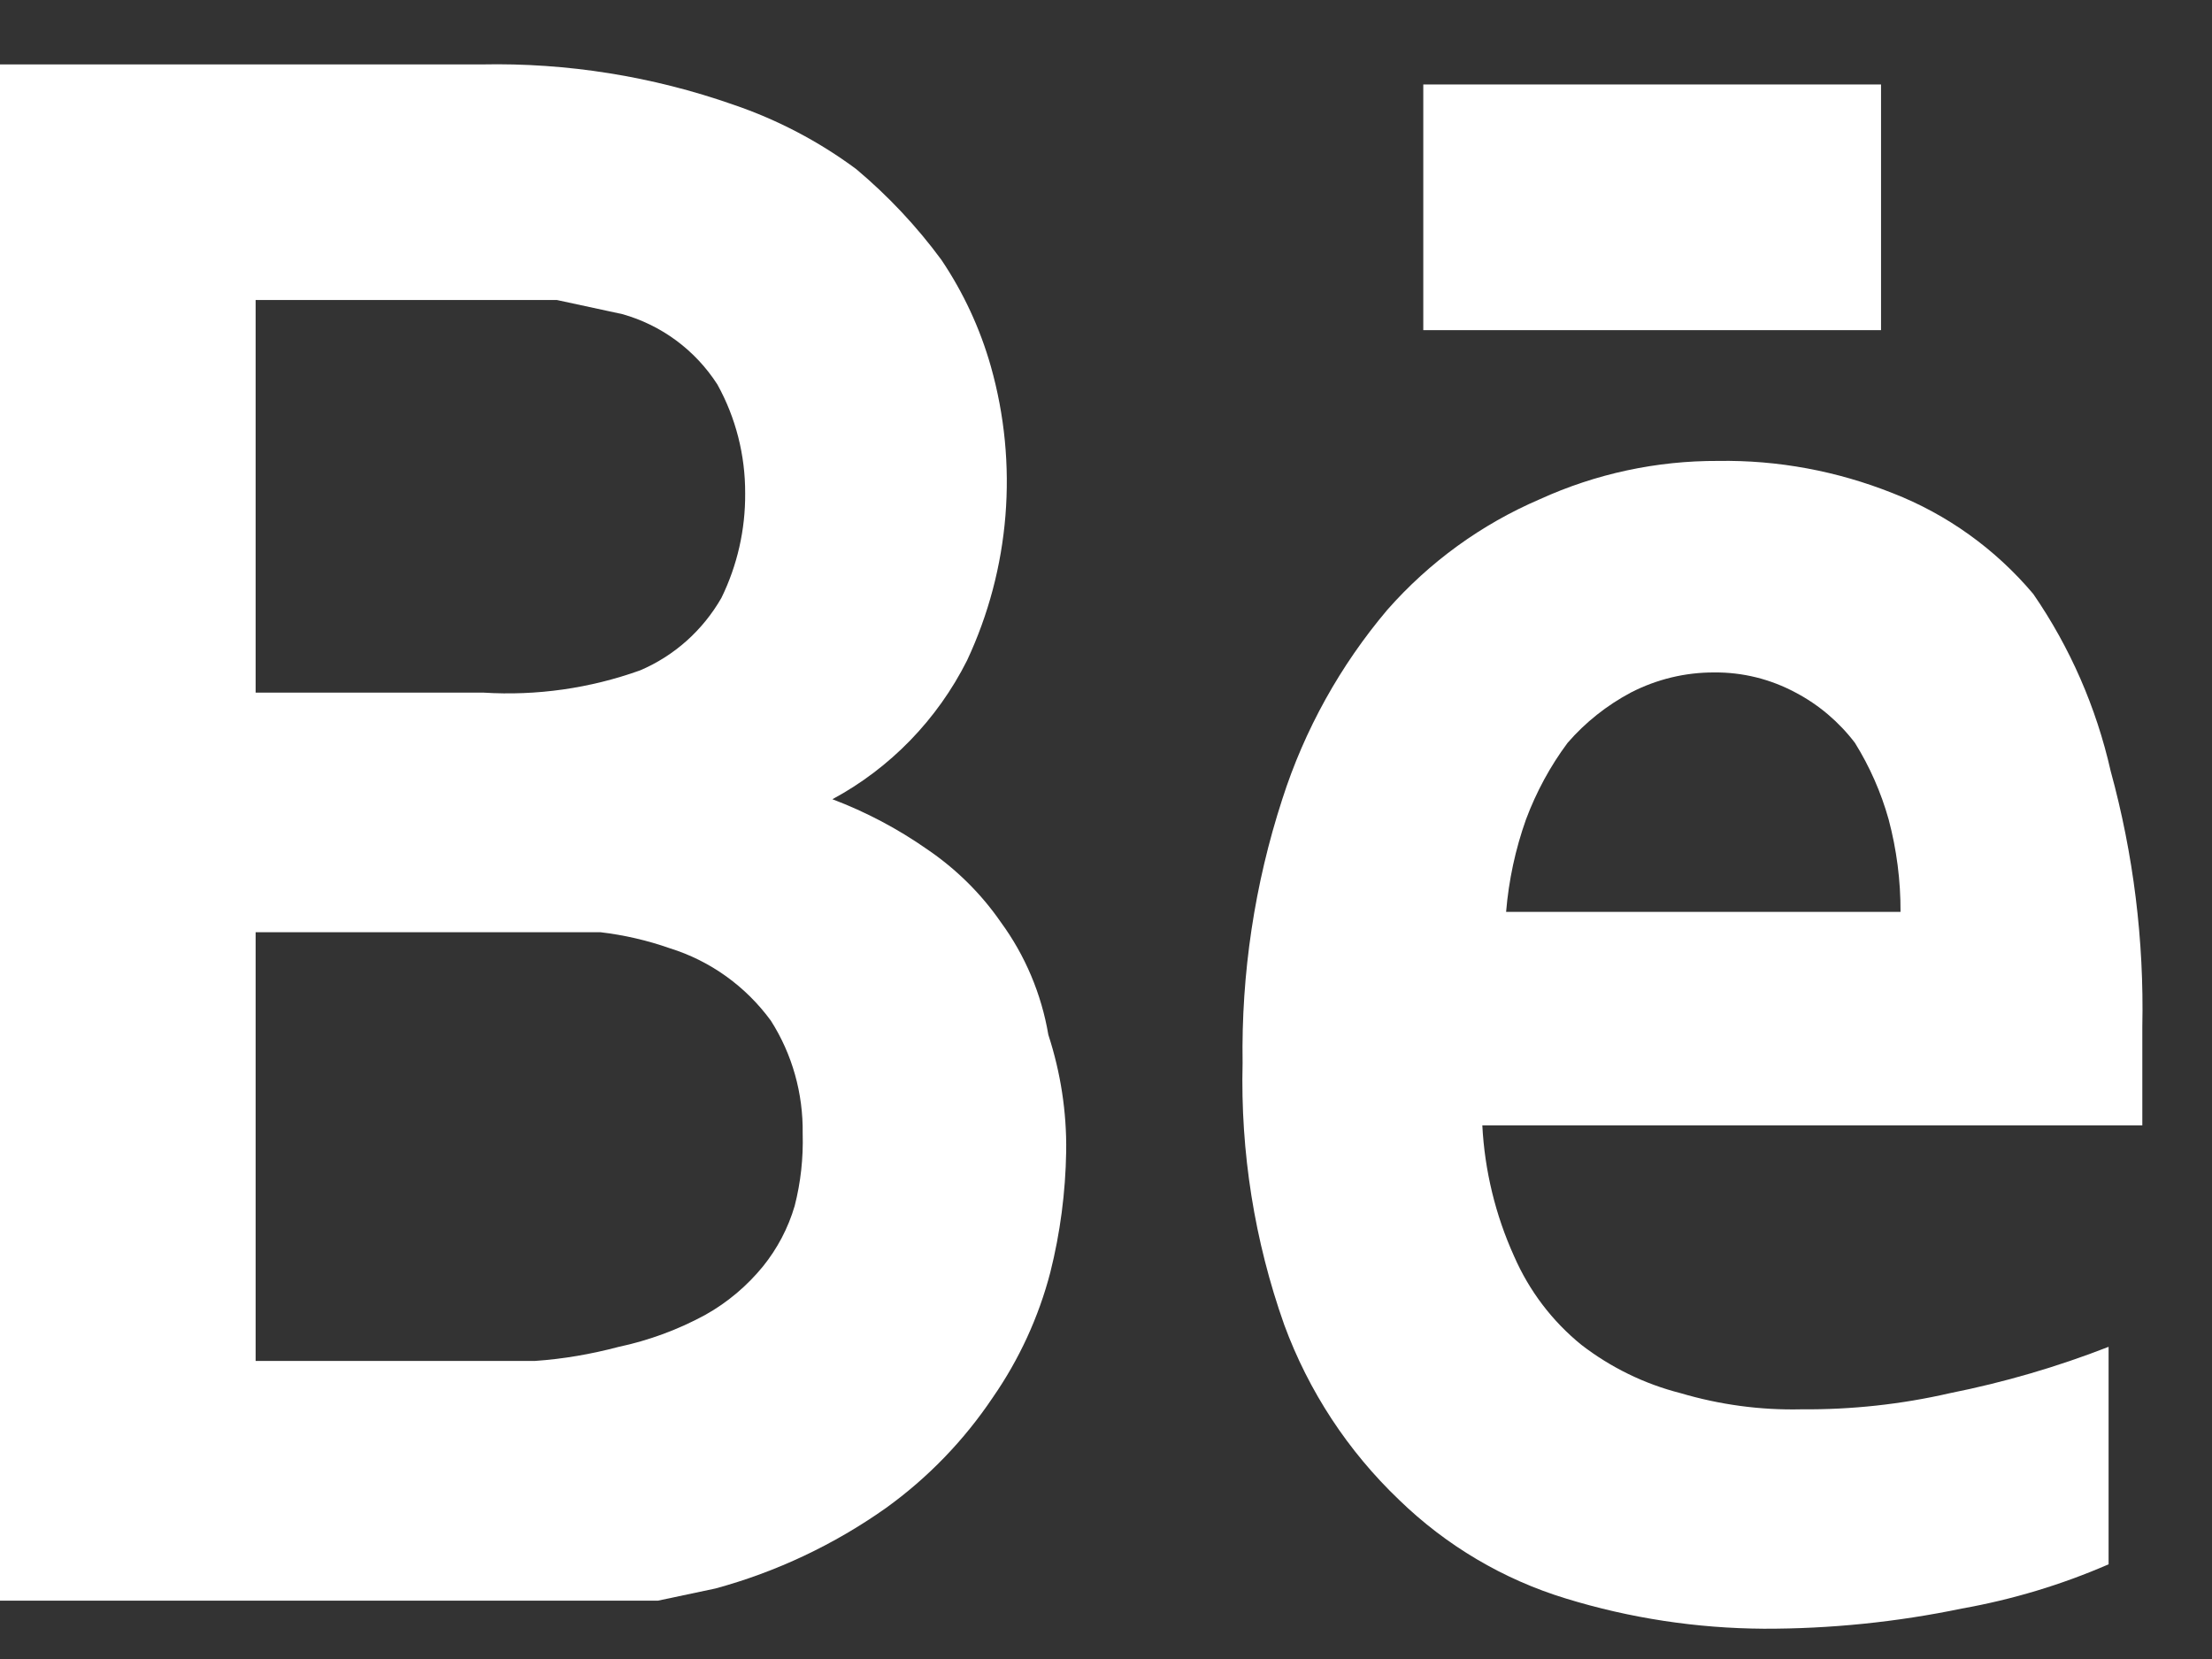 <svg width="16" height="12" viewBox="0 0 16 12" fill="none" xmlns="http://www.w3.org/2000/svg">
<rect x="0" y="0" width="16" height="12" fill="#333333" stroke="none"/>
<path d="M13.606 0.611H10.295V2.388H13.606V0.611Z" fill="white"/>
<path d="M7.239 6.67C7.096 6.463 6.916 6.286 6.709 6.145C6.495 5.995 6.264 5.873 6.021 5.781C6.439 5.556 6.78 5.205 6.995 4.777C7.306 4.113 7.367 3.357 7.167 2.65C7.089 2.375 6.968 2.115 6.809 1.879C6.63 1.636 6.423 1.416 6.193 1.223C5.922 1.022 5.622 0.865 5.304 0.757C4.719 0.552 4.102 0.453 3.483 0.466H0V11.578H3.67H4.272H4.759L5.175 11.49C5.616 11.37 6.033 11.173 6.408 10.908C6.711 10.69 6.973 10.419 7.182 10.107C7.372 9.833 7.513 9.527 7.597 9.204C7.669 8.918 7.707 8.625 7.712 8.33C7.716 8.043 7.672 7.758 7.583 7.485C7.533 7.19 7.415 6.91 7.239 6.67ZM1.849 2.17H3.354H4.028L4.501 2.272C4.784 2.351 5.029 2.532 5.189 2.781C5.322 3.021 5.391 3.292 5.39 3.568C5.392 3.831 5.333 4.09 5.218 4.325C5.083 4.56 4.877 4.744 4.63 4.849C4.267 4.979 3.882 5.034 3.498 5.01H1.849V2.17ZM5.748 8.723C5.701 8.883 5.623 9.031 5.519 9.16C5.403 9.302 5.262 9.421 5.103 9.51C4.905 9.618 4.693 9.696 4.472 9.743C4.275 9.795 4.074 9.83 3.87 9.844H3.053H1.849V6.743H3.584H4.343C4.514 6.763 4.683 6.802 4.845 6.859C5.138 6.95 5.394 7.134 5.576 7.383C5.731 7.626 5.81 7.91 5.806 8.199C5.811 8.376 5.792 8.552 5.748 8.723Z" fill="white"/>
<path d="M14.707 4.296C14.433 3.971 14.083 3.72 13.69 3.567C13.288 3.407 12.86 3.327 12.428 3.334C11.984 3.332 11.544 3.426 11.138 3.611C10.716 3.792 10.339 4.065 10.034 4.412C9.695 4.813 9.436 5.278 9.275 5.781C9.075 6.396 8.978 7.041 8.988 7.689C8.972 8.333 9.074 8.975 9.289 9.582C9.466 10.064 9.751 10.497 10.12 10.849C10.461 11.18 10.873 11.424 11.325 11.562C11.79 11.705 12.272 11.778 12.758 11.781C13.239 11.782 13.72 11.733 14.191 11.635C14.556 11.57 14.912 11.463 15.252 11.315V9.742C14.88 9.887 14.496 9.999 14.105 10.077C13.753 10.158 13.392 10.197 13.03 10.194C12.735 10.201 12.44 10.161 12.156 10.077C11.896 10.011 11.652 9.892 11.439 9.728C11.228 9.557 11.061 9.337 10.952 9.087C10.817 8.789 10.739 8.468 10.722 8.14H15.496C15.496 7.951 15.496 7.703 15.496 7.427C15.509 6.802 15.432 6.179 15.267 5.577C15.163 5.117 14.973 4.682 14.707 4.296ZM10.894 6.596C10.913 6.368 10.961 6.143 11.038 5.927C11.112 5.729 11.213 5.542 11.339 5.373C11.468 5.224 11.624 5.101 11.797 5.009C11.984 4.913 12.19 4.863 12.4 4.864C12.604 4.862 12.806 4.912 12.987 5.009C13.155 5.097 13.302 5.222 13.417 5.373C13.524 5.545 13.606 5.731 13.661 5.927C13.719 6.145 13.748 6.37 13.747 6.596H10.894Z" fill="white"/>
</svg>
